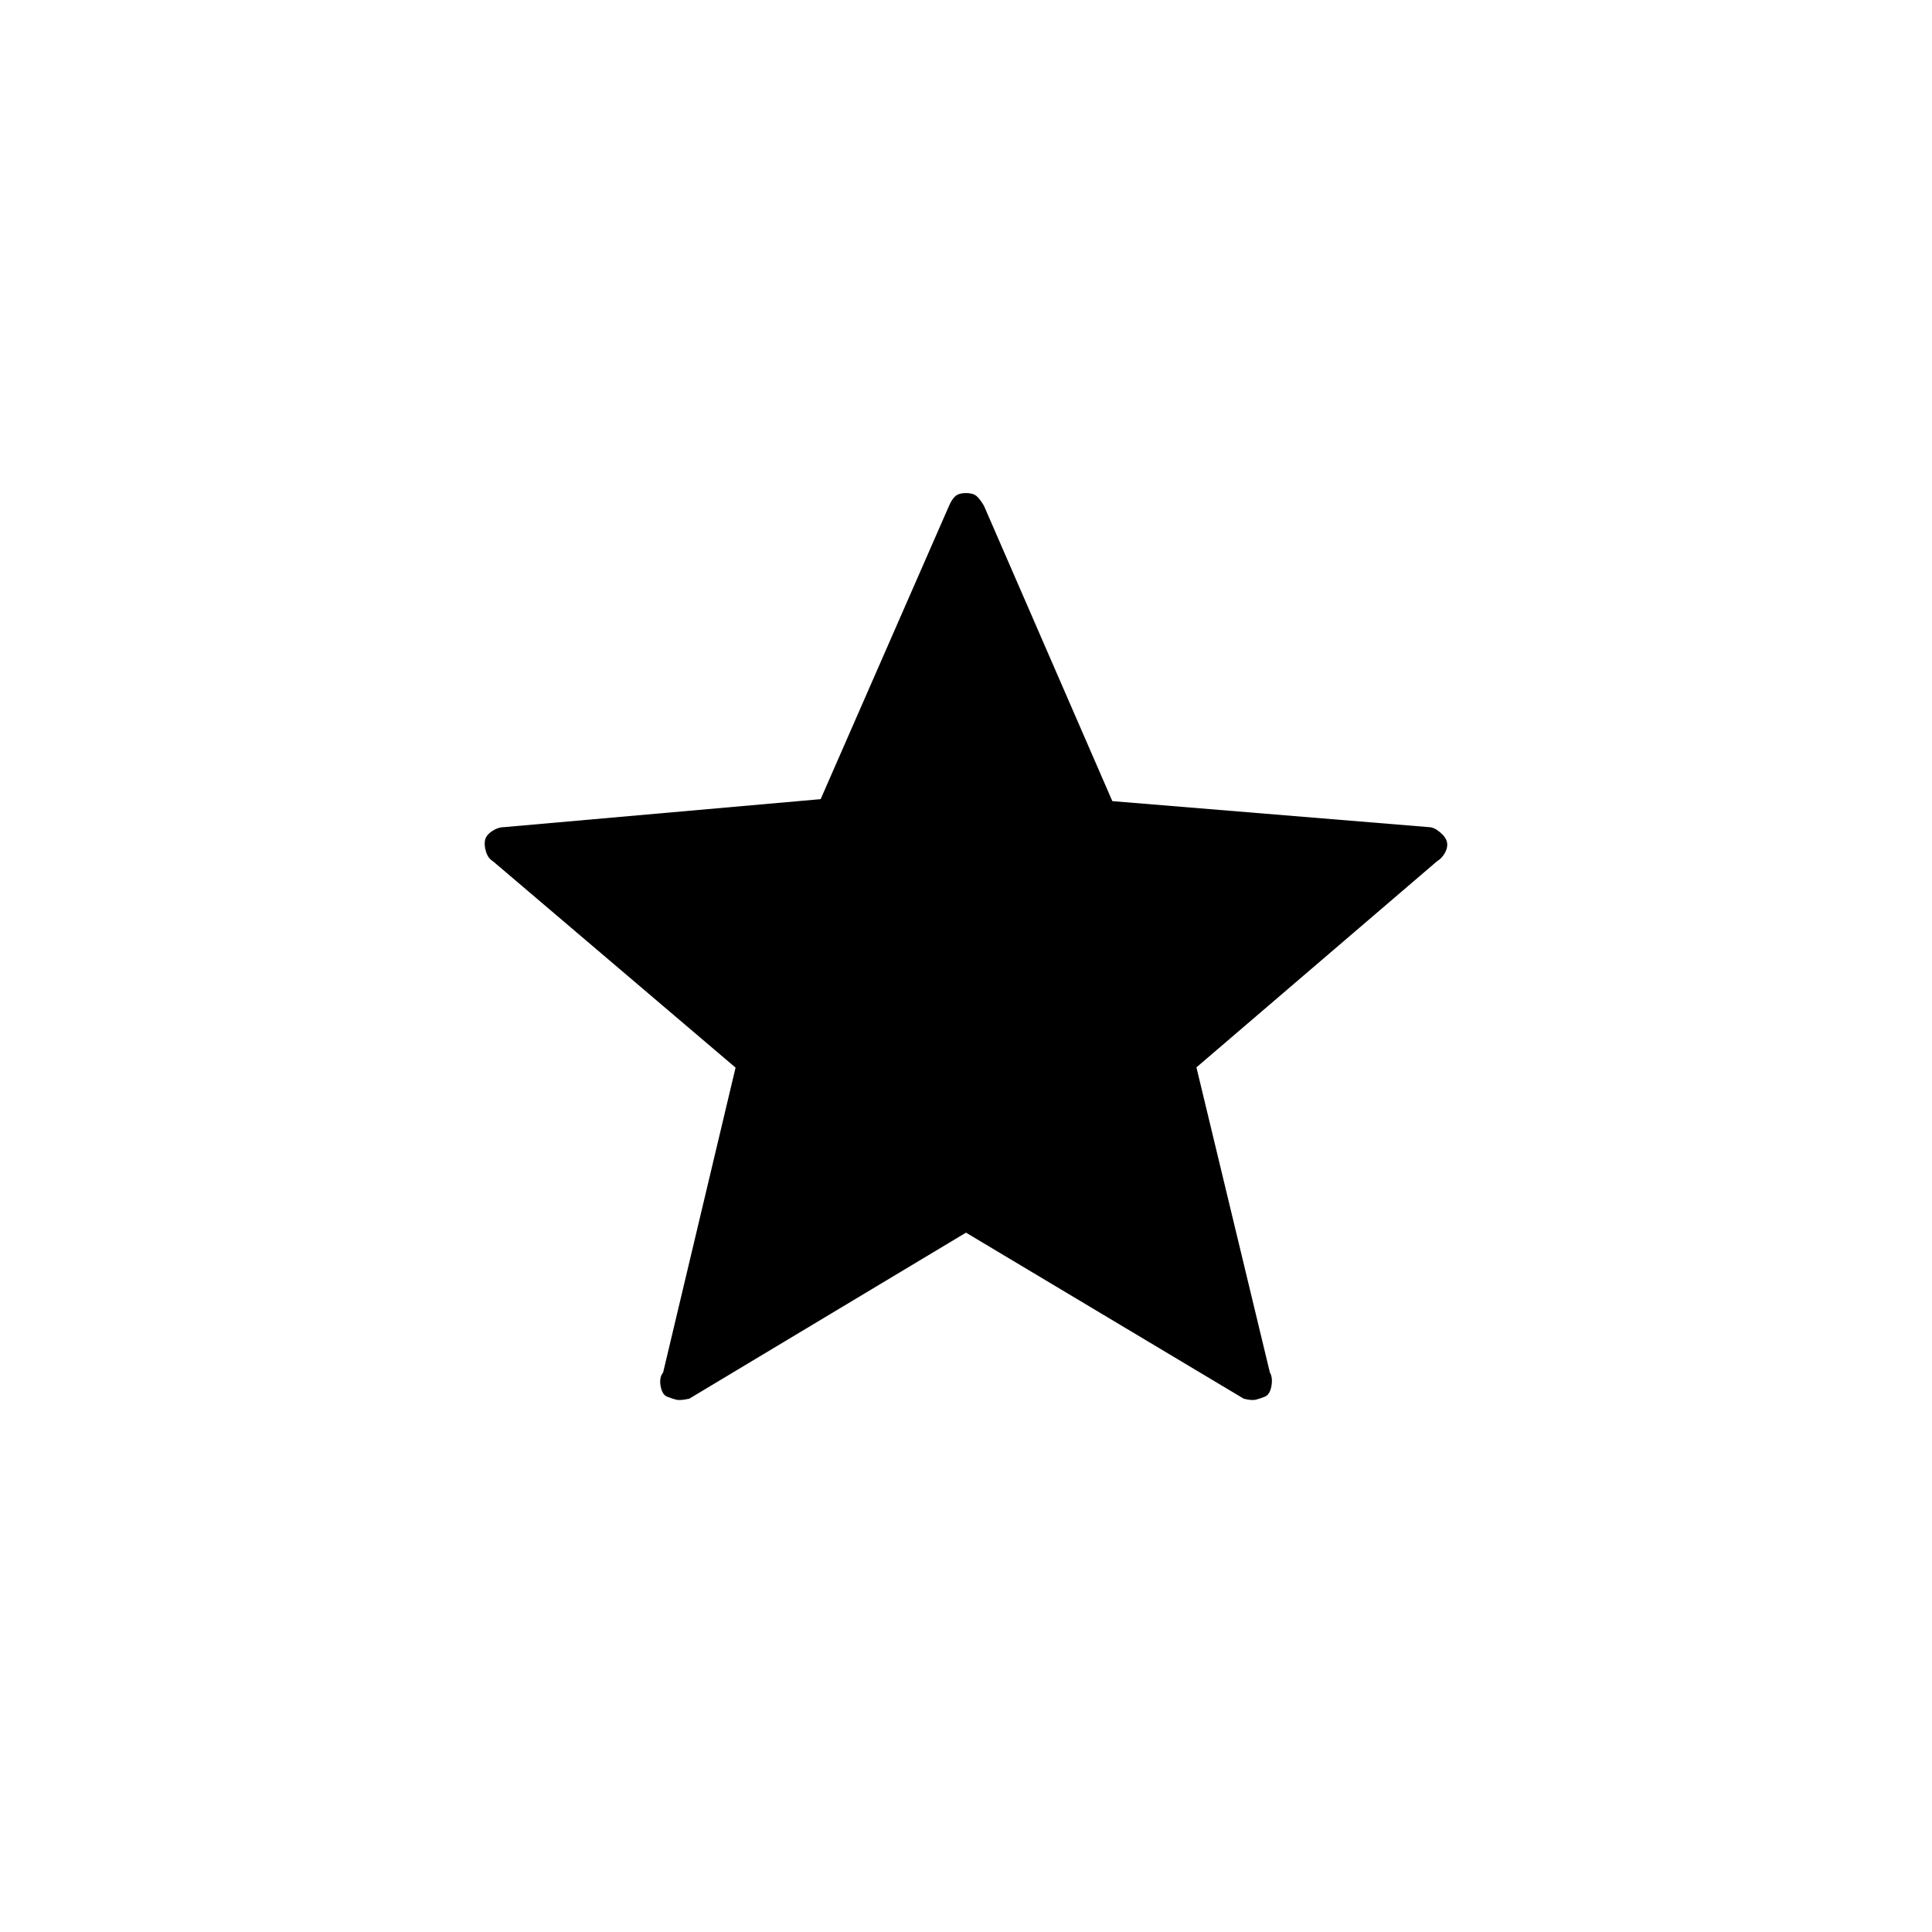 <svg xmlns="http://www.w3.org/2000/svg" height="20" viewBox="0 -960 960 960" width="20"><path d="M480-347.5 342.5-265q-4.5 1-6.5.5t-4.5-1.5q-2.5-1-3.25-5.31t1.25-6.69l36-151.5-120.53-102.53q-2.47-1.47-3.47-4.73-1-3.26-.5-5.75t3.5-4.49q3-2 6-2l157.28-13.91L471.5-708.5q1.5-3.5 3.25-5T480-715q3.5 0 5.25 1.5t3.73 4.94l63.73 146.64L710-549q2.5 0 5.5 2.5t3.5 4.99q.5 2.49-1 5.25t-3.96 4.22L594.5-429.63 631-278q1.5 2.5.75 6.75T628.5-266q-2.5 1-4.5 1.5t-6-.5l-138-82.5Z"/></svg>